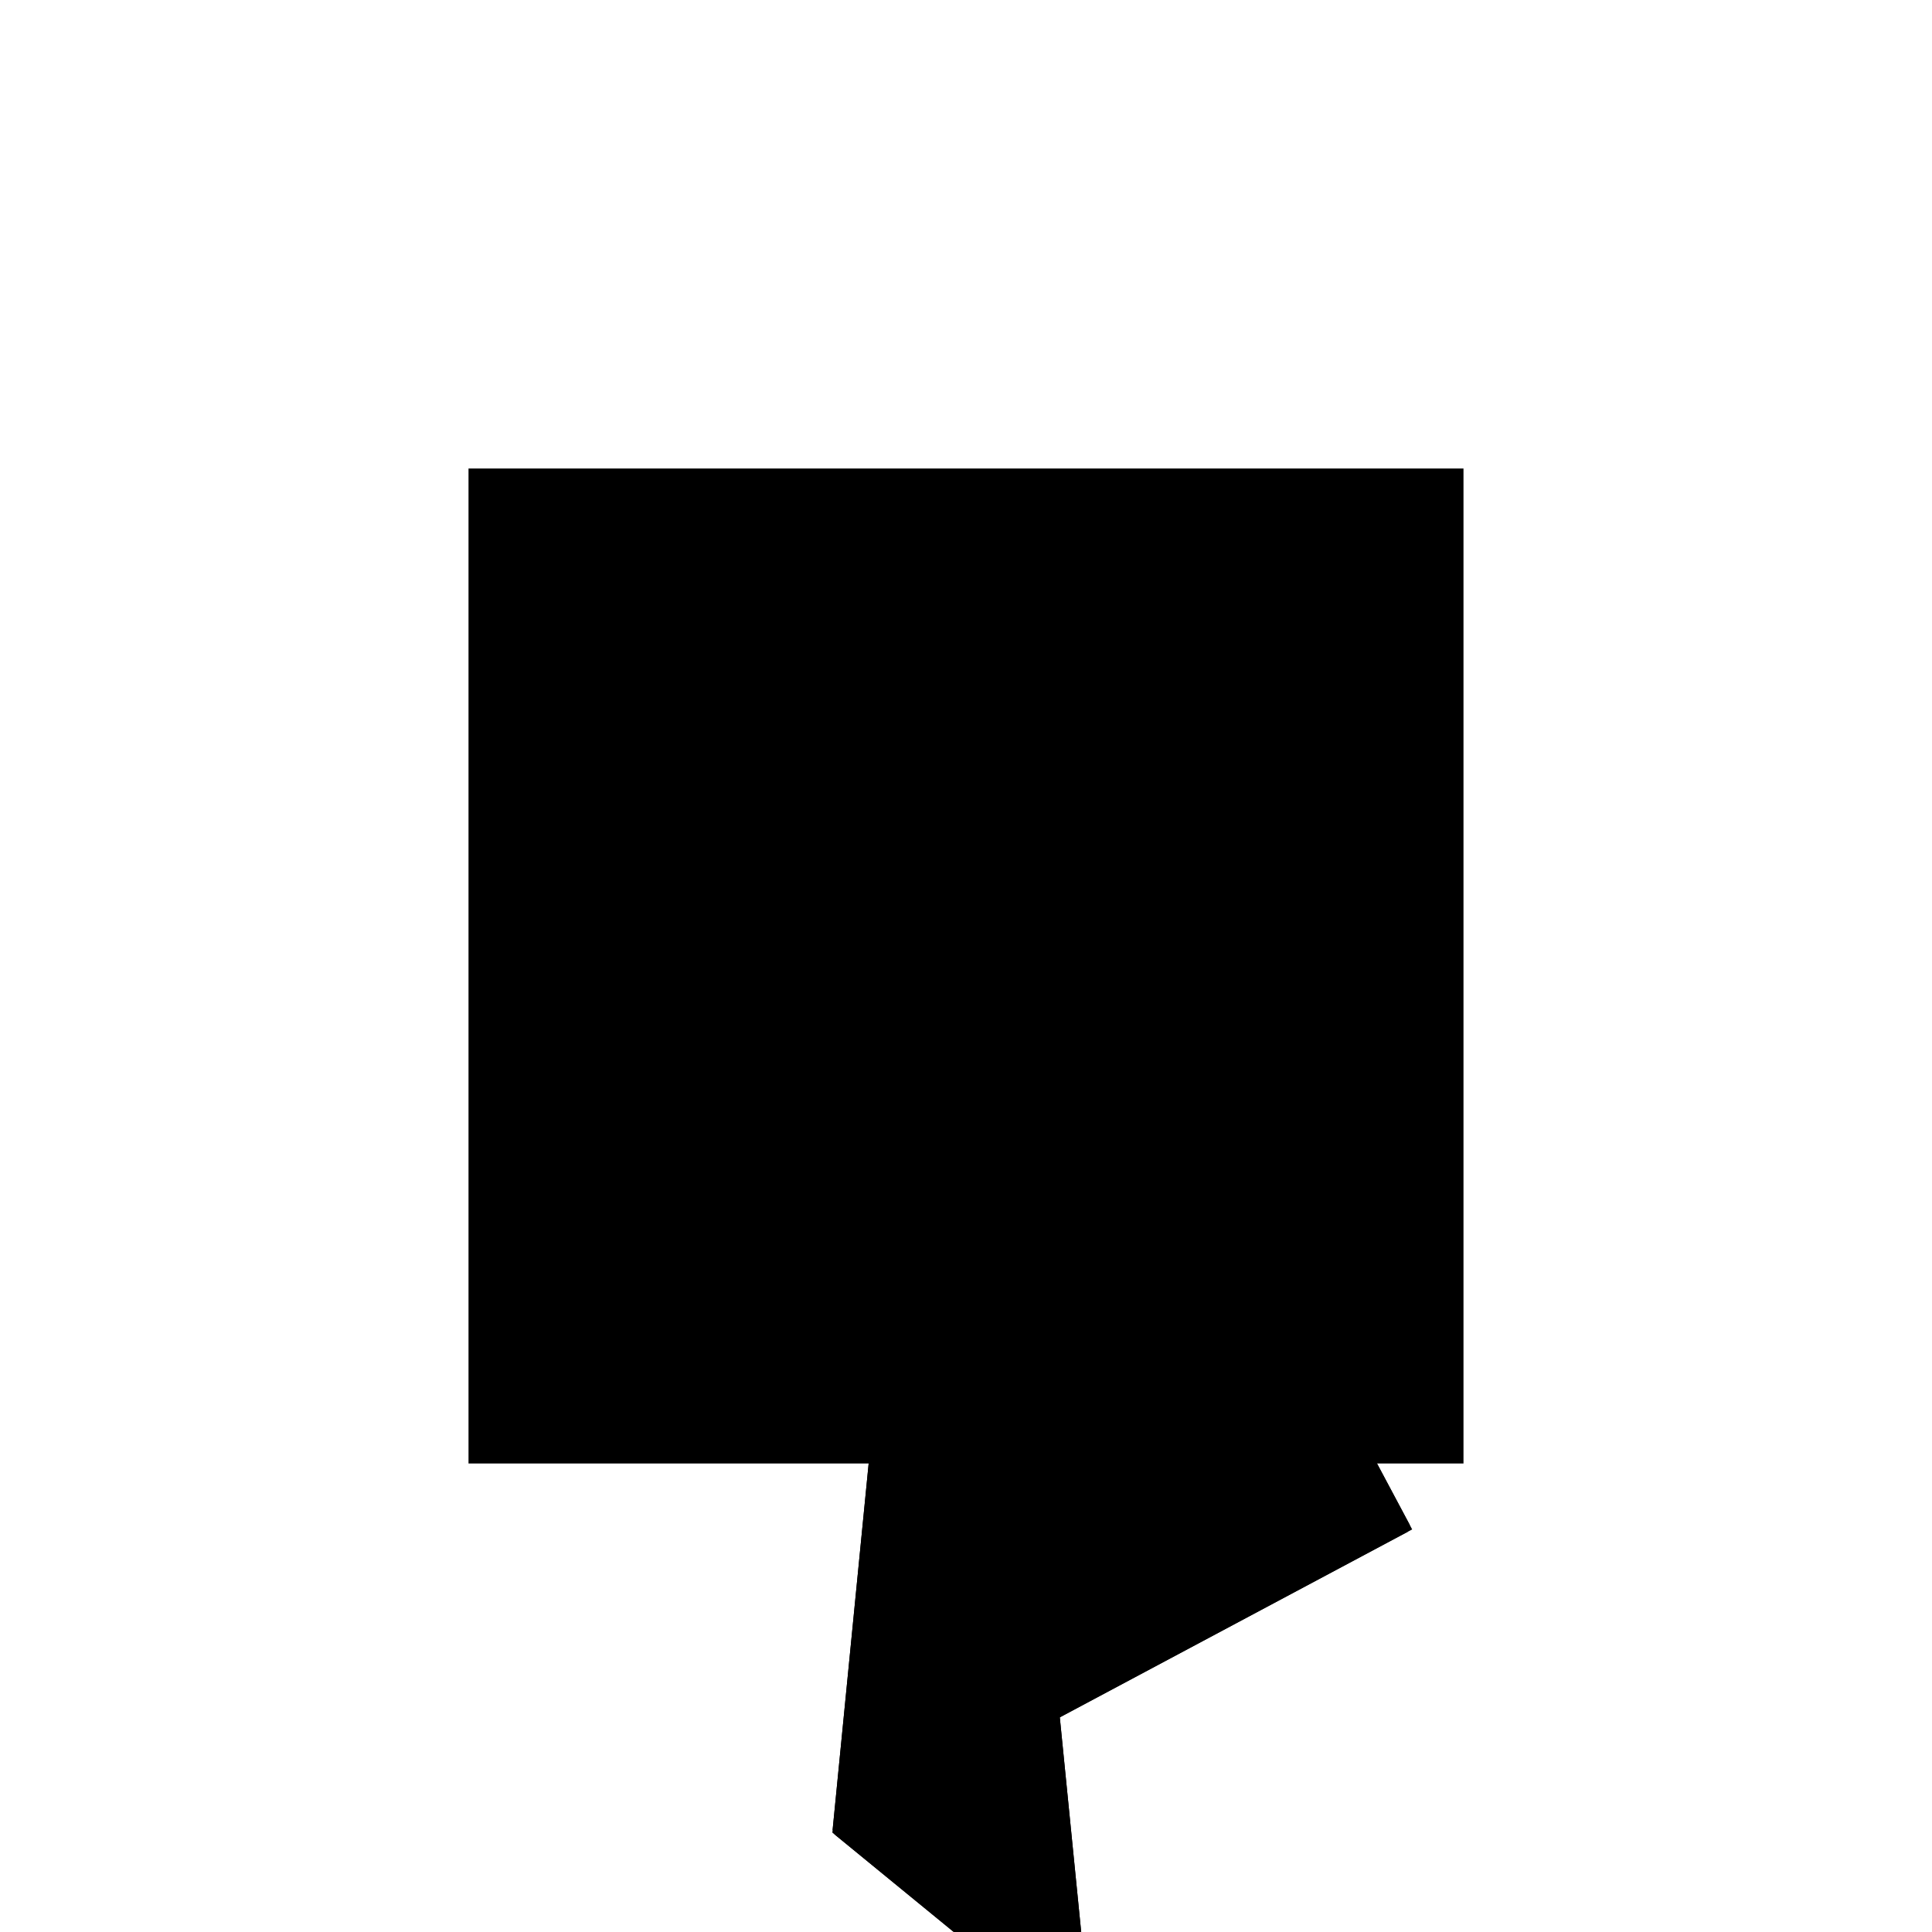 <?xml version="1.0"?>
<!DOCTYPE svg PUBLIC "-//W3C//DTD SVG 1.1//EN"
  "http://www.w3.org/Graphics/SVG/1.1/DTD/svg11.dtd">
<svg
  width="240"
  height="240"
  viewBox="-50 -50 200 200" xmlns="http://www.w3.org/2000/svg" version="1.1">
  <rect
    x="0"
    y="0"
    width="100"
    height="100"
    fill="hsla(206,100%,53%,0.3)"
    stroke="hsl(206,100%,53%)"
    stroke-width="3"
    transform="" />
  
  <path
    d="M 
      -33.032
      -52.489
      L
    
      -36.332
      -19.377
      L
    
      0
      0
      L
    
      -47.059
      88.235
      L
    
      -58.824
      -31.373
      z
    "
    fill="hsla(0,0%,50%,0.3)"
    stroke="hsla(0,0%,50%,1)"
    stroke-width="1"
    transform="translate(45.512,-1.881) scale(1,-1) translate(50,-110)"
    />
  
  
  <line
    x1="-33.032"
    y1="-52.489"
    x2="-58.824"
    y2="-31.373"
    stroke="hsla(0,50%,50%,0.6)"
    stroke-width="1"
    transform="translate(45.512,-1.881) scale(1,-1) translate(50,-110)"
    />
  
  <line
    x1="-33.032"
    y1="-52.489"
    x2="-47.059"
    y2="88.235"
    stroke="hsla(0,50%,50%,0.6)"
    stroke-width="1"
    transform="translate(45.512,-1.881) scale(1,-1) translate(50,-110)"
    />
  
  <line
    x1="-58.824"
    y1="-31.373"
    x2="0"
    y2="0"
    stroke="hsla(0,50%,50%,0.6)"
    stroke-width="1"
    transform="translate(45.512,-1.881) scale(1,-1) translate(50,-110)"
    />
  
  <line
    x1="0"
    y1="0"
    x2="-47.059"
    y2="88.235"
    stroke="hsla(0,50%,50%,0.6)"
    stroke-width="1"
    transform="translate(45.512,-1.881) scale(1,-1) translate(50,-110)"
    />
  
  <line
    x1="-58.824"
    y1="-31.373"
    x2="-47.059"
    y2="88.235"
    stroke="hsla(0,50%,50%,0.6)"
    stroke-width="1"
    transform="translate(45.512,-1.881) scale(1,-1) translate(50,-110)"
    />
  
</svg>
